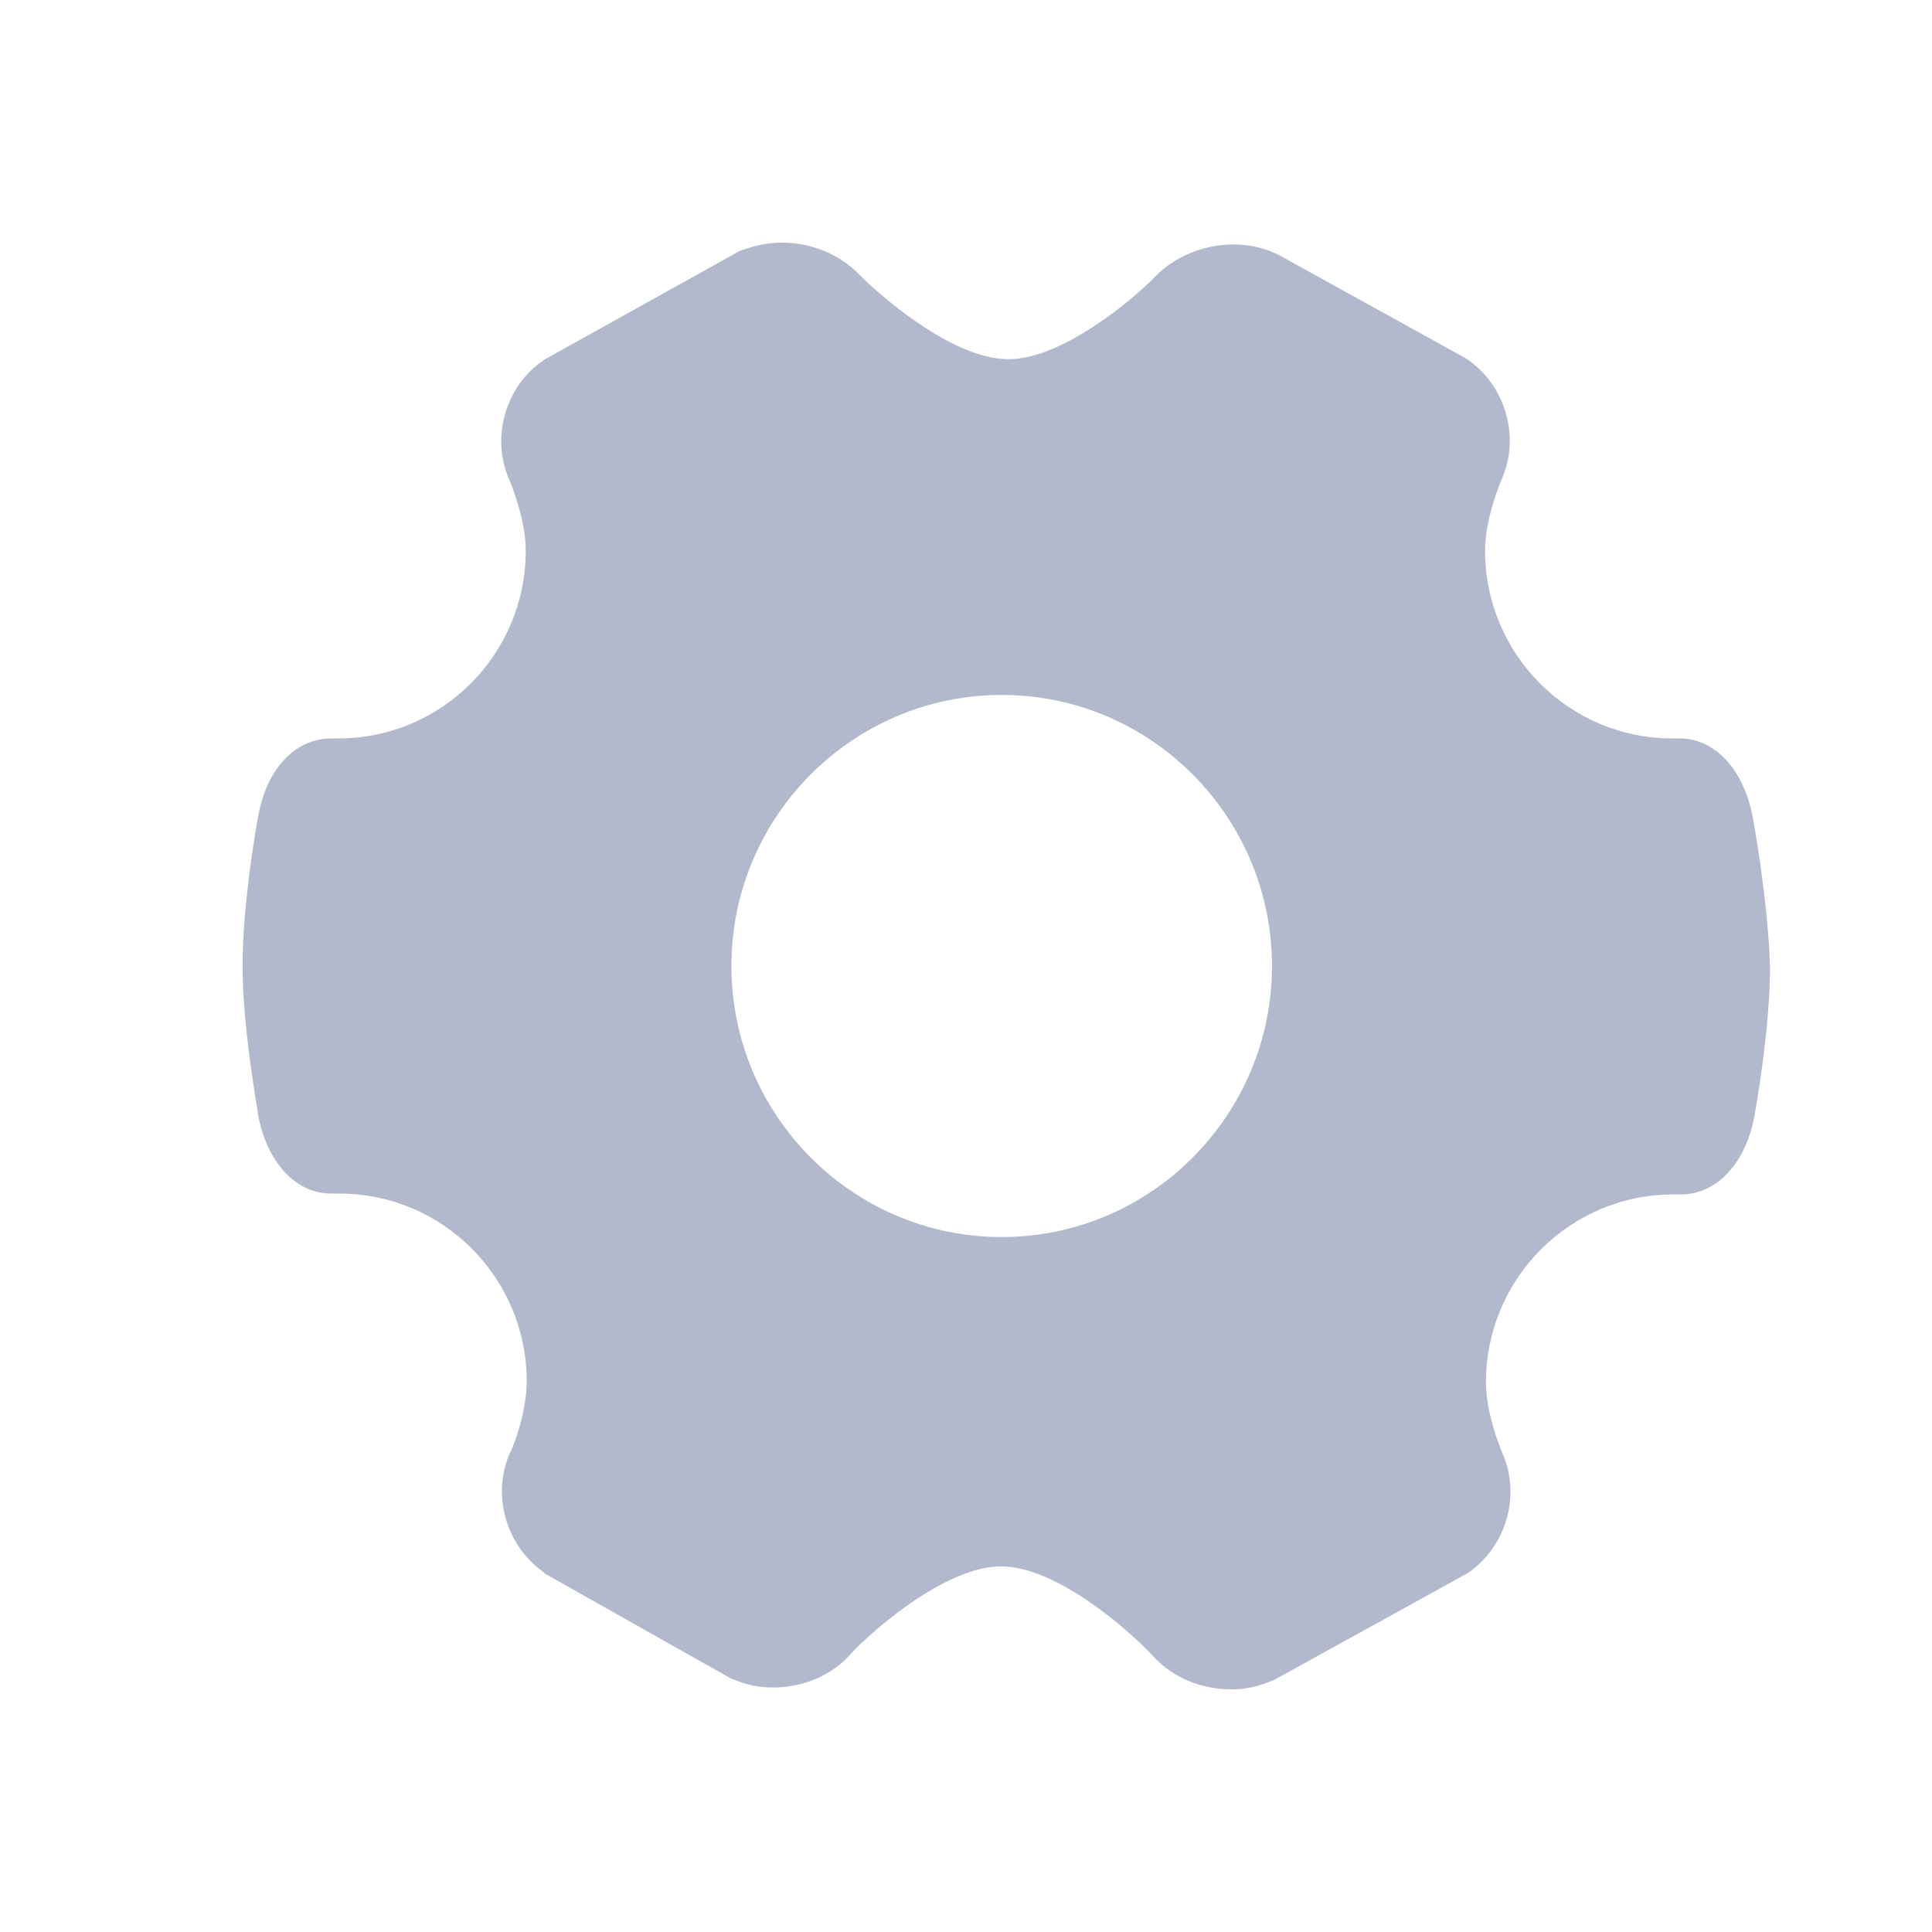 <?xml version="1.0" encoding="UTF-8"?>
<svg width="24px" height="24px" viewBox="0 0 24 24" version="1.1" xmlns="http://www.w3.org/2000/svg" xmlns:xlink="http://www.w3.org/1999/xlink">
    <!-- Generator: Sketch 55.2 (78181) - https://sketchapp.com -->
    <title>icon/youhuashezhi</title>
    <desc>Created with Sketch.</desc>
    <g id="icon/youhuashezhi" stroke="none" stroke-width="1" fill="none" fill-rule="evenodd">
        <g id="shezhi" transform="translate(3, 3)" fill="#B3B9CC">
            <path d="M18.77,7.138 C18.656,6.552 18.301,6.173 17.865,6.173 L17.774,6.173 C16.49,6.173 15.448,5.127 15.448,3.84 C15.448,3.427 15.654,2.956 15.654,2.956 C15.883,2.438 15.711,1.806 15.241,1.473 L15.207,1.45 L12.858,0.152 L12.824,0.14 C12.675,0.071 12.503,0.037 12.32,0.037 C11.953,0.037 11.598,0.186 11.357,0.428 C11.105,0.692 10.211,1.462 9.524,1.462 C8.836,1.462 7.942,0.68 7.679,0.416 C7.438,0.163 7.083,0.014 6.716,0.014 C6.545,0.014 6.384,0.048 6.224,0.106 L6.189,0.117 L3.772,1.462 L3.737,1.485 C3.279,1.806 3.096,2.438 3.325,2.956 C3.325,2.956 3.531,3.427 3.531,3.84 C3.531,5.127 2.488,6.173 1.205,6.173 L1.113,6.173 C0.667,6.173 0.311,6.552 0.208,7.138 C0.197,7.184 0.013,8.207 0.013,9 C0.013,9.793 0.208,10.816 0.208,10.862 C0.323,11.448 0.678,11.827 1.113,11.827 L1.217,11.827 C2.5,11.827 3.543,12.873 3.543,14.16 C3.543,14.573 3.348,15.044 3.336,15.044 C3.107,15.562 3.279,16.194 3.749,16.527 L3.772,16.55 L6.075,17.848 L6.109,17.86 C6.258,17.929 6.43,17.963 6.602,17.963 C6.969,17.963 7.335,17.814 7.564,17.55 C7.897,17.193 8.779,16.458 9.432,16.458 C10.142,16.458 11.059,17.285 11.323,17.572 C11.563,17.837 11.918,17.986 12.297,17.986 C12.468,17.986 12.629,17.952 12.789,17.883 L12.824,17.871 L15.218,16.55 L15.253,16.527 C15.711,16.205 15.894,15.573 15.665,15.056 C15.665,15.056 15.459,14.585 15.459,14.171 C15.459,12.884 16.502,11.838 17.785,11.838 L17.877,11.838 C18.324,11.838 18.679,11.459 18.793,10.873 C18.793,10.862 18.988,9.827 18.988,9.011 C18.965,8.207 18.782,7.184 18.77,7.138 Z M9.444,12.367 C7.587,12.367 6.086,10.85 6.086,9 C6.086,7.138 7.599,5.633 9.444,5.633 C11.3,5.633 12.801,7.15 12.801,9 C12.801,10.85 11.3,12.367 9.444,12.367 Z" id="Shape"></path>
        </g>
    </g>
</svg>